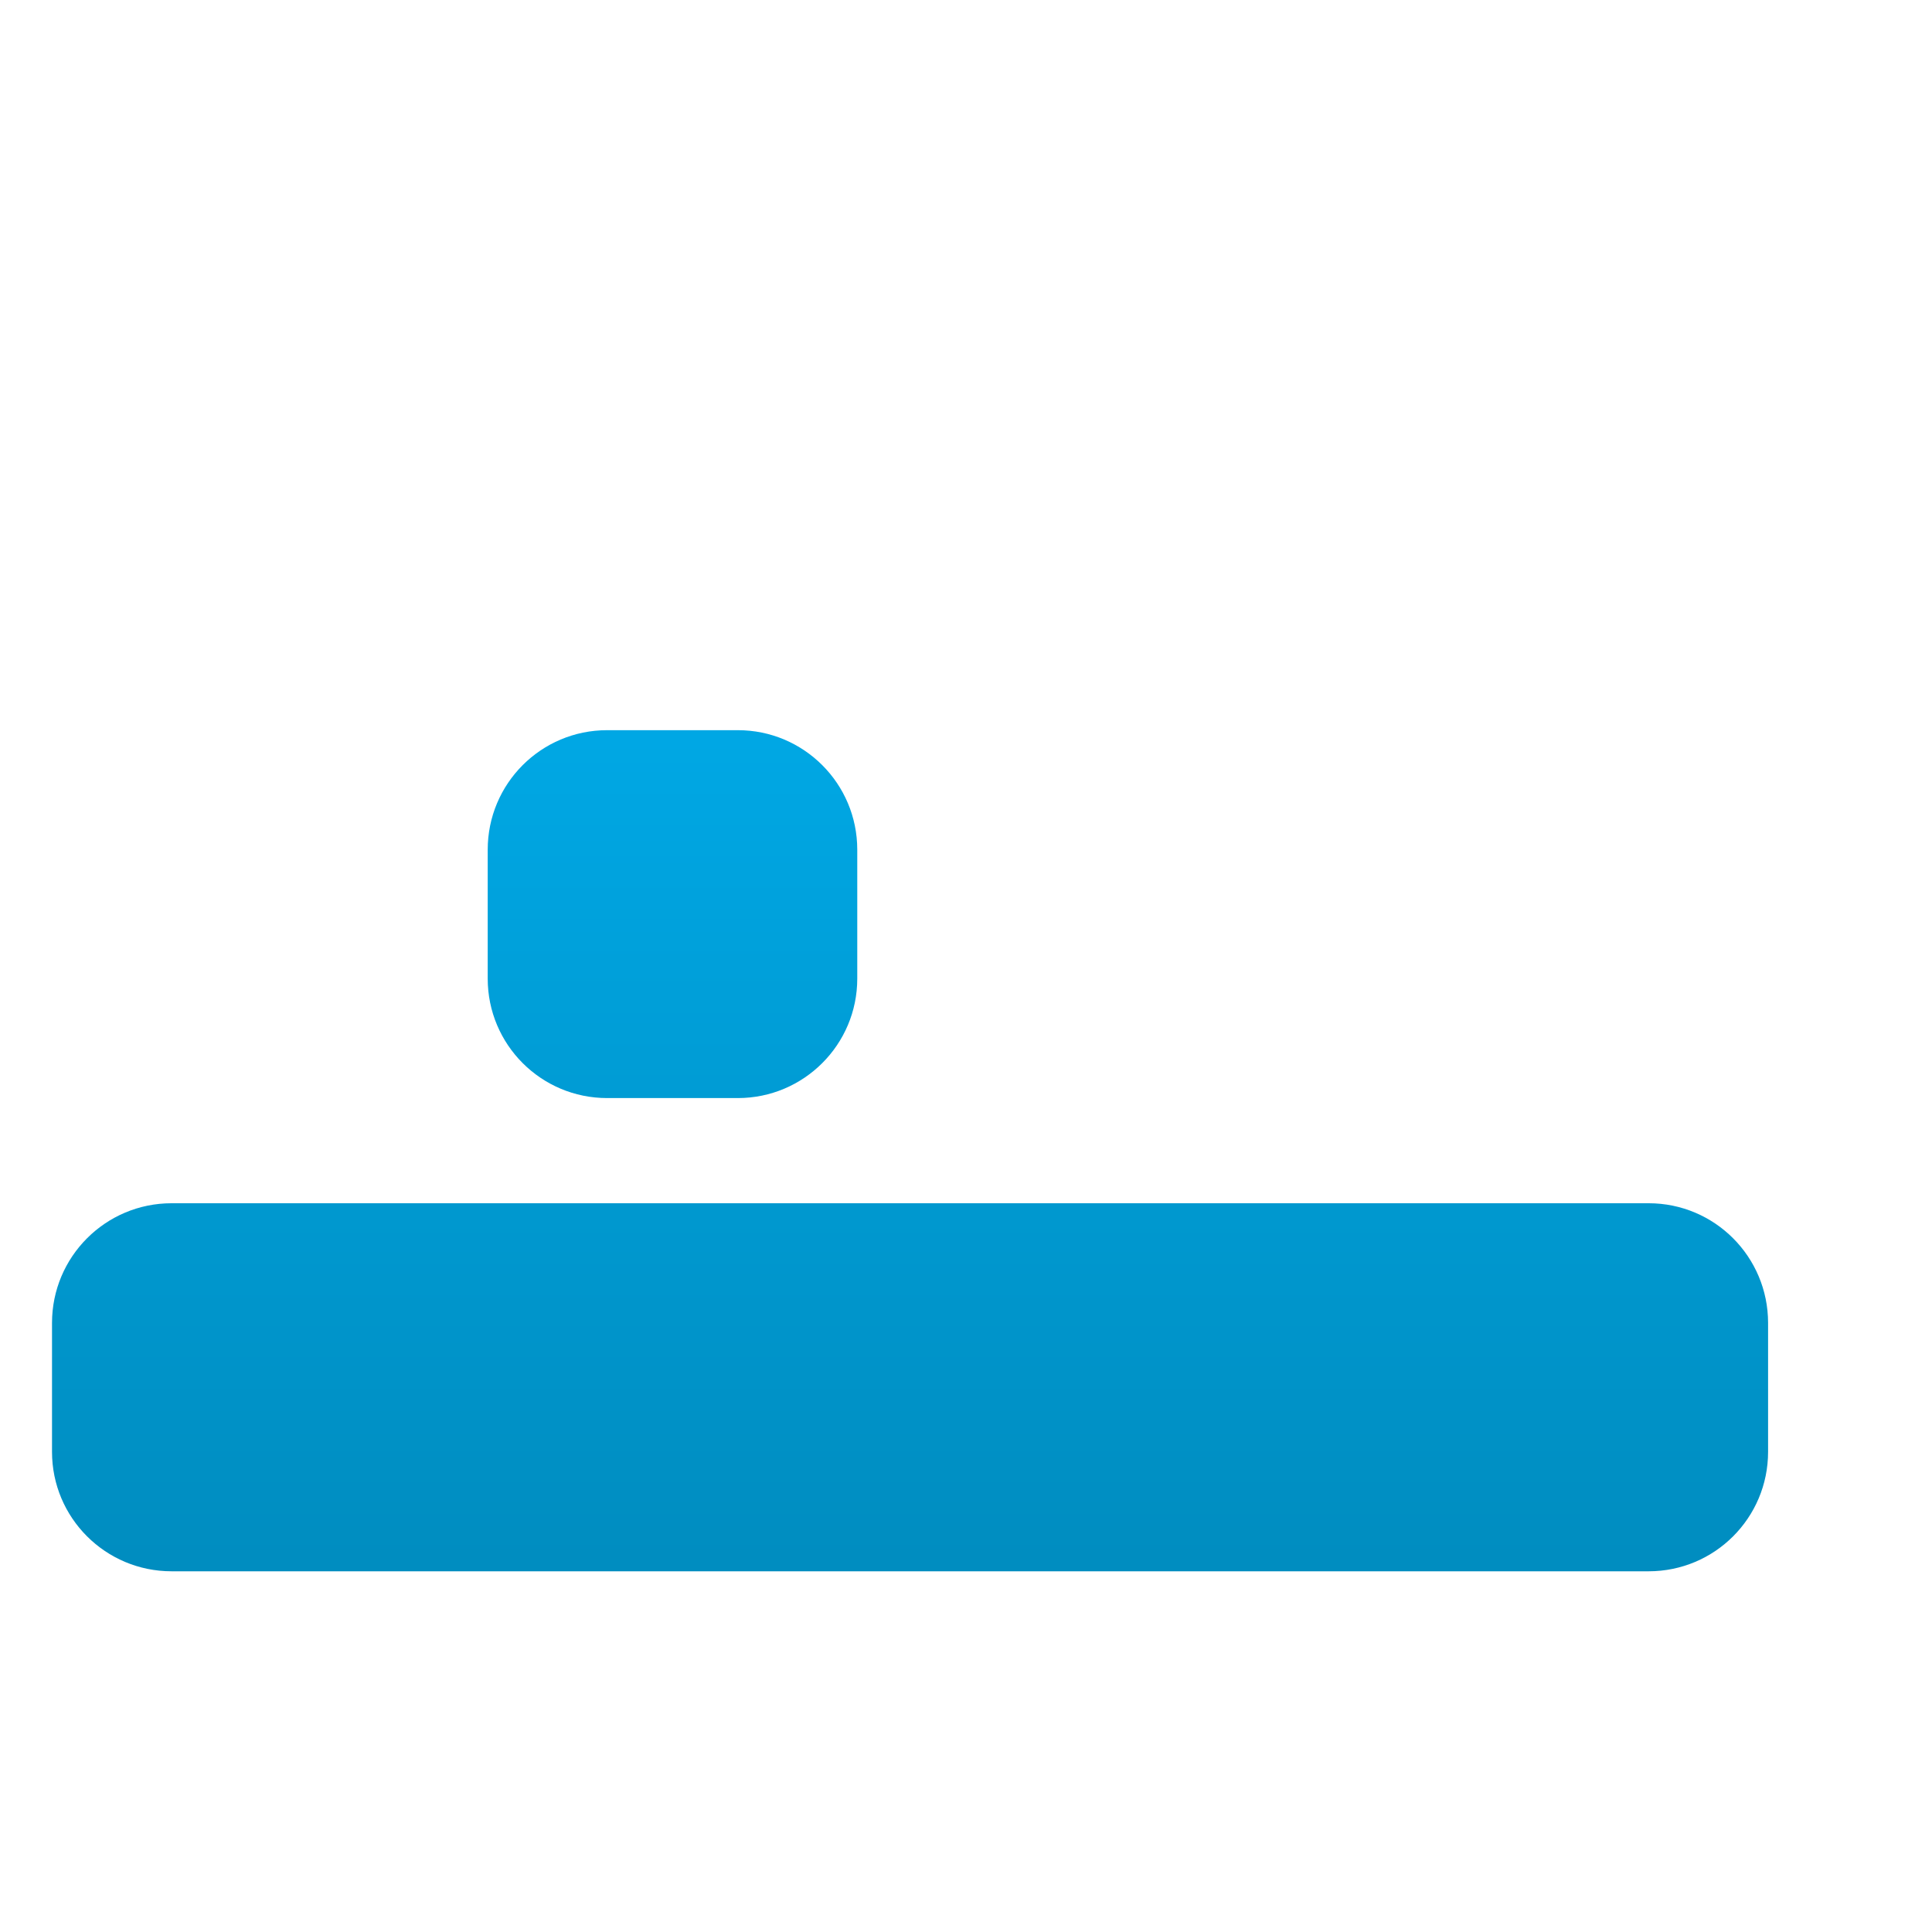 <svg xmlns="http://www.w3.org/2000/svg" xmlns:xlink="http://www.w3.org/1999/xlink" width="64" height="64" viewBox="0 0 64 64" version="1.1">
<defs> <linearGradient id="linear0" gradientUnits="userSpaceOnUse" x1="0" y1="0" x2="0" y2="1" gradientTransform="matrix(55.992,0,0,56,4.004,4)"> <stop offset="0" style="stop-color:#00bbff;stop-opacity:1;"/> <stop offset="1" style="stop-color:#0085b5;stop-opacity:1;"/> </linearGradient> </defs>
<g id="surface1">
<path style=" stroke:none;fill-rule:nonzero;fill:url(#linear0);fill-opacity:1;" d="M 20.113 24.188 L 24.441 24.188 C 26.625 24.188 28.398 25.957 28.398 28.148 L 28.398 32.418 C 28.398 34.605 26.625 36.375 24.441 36.375 L 20.113 36.375 C 17.926 36.375 16.156 34.605 16.156 32.418 L 16.156 28.148 C 16.156 25.957 17.926 24.188 20.113 24.188 Z M 20.113 24.188 "/>
<path style=" stroke:none;fill-rule:nonzero;fill:url(#linear0);fill-opacity:1;" d="M 5.684 39.859 L 54.613 39.859 C 56.801 39.859 58.57 41.633 58.57 43.824 L 58.57 48.094 C 58.57 50.281 56.801 52.051 54.613 52.051 L 5.684 52.051 C 3.496 52.051 1.723 50.281 1.723 48.094 L 1.723 43.824 C 1.723 41.633 3.496 39.859 5.684 39.859 Z M 5.684 39.859 "/>
</g>
</svg>
